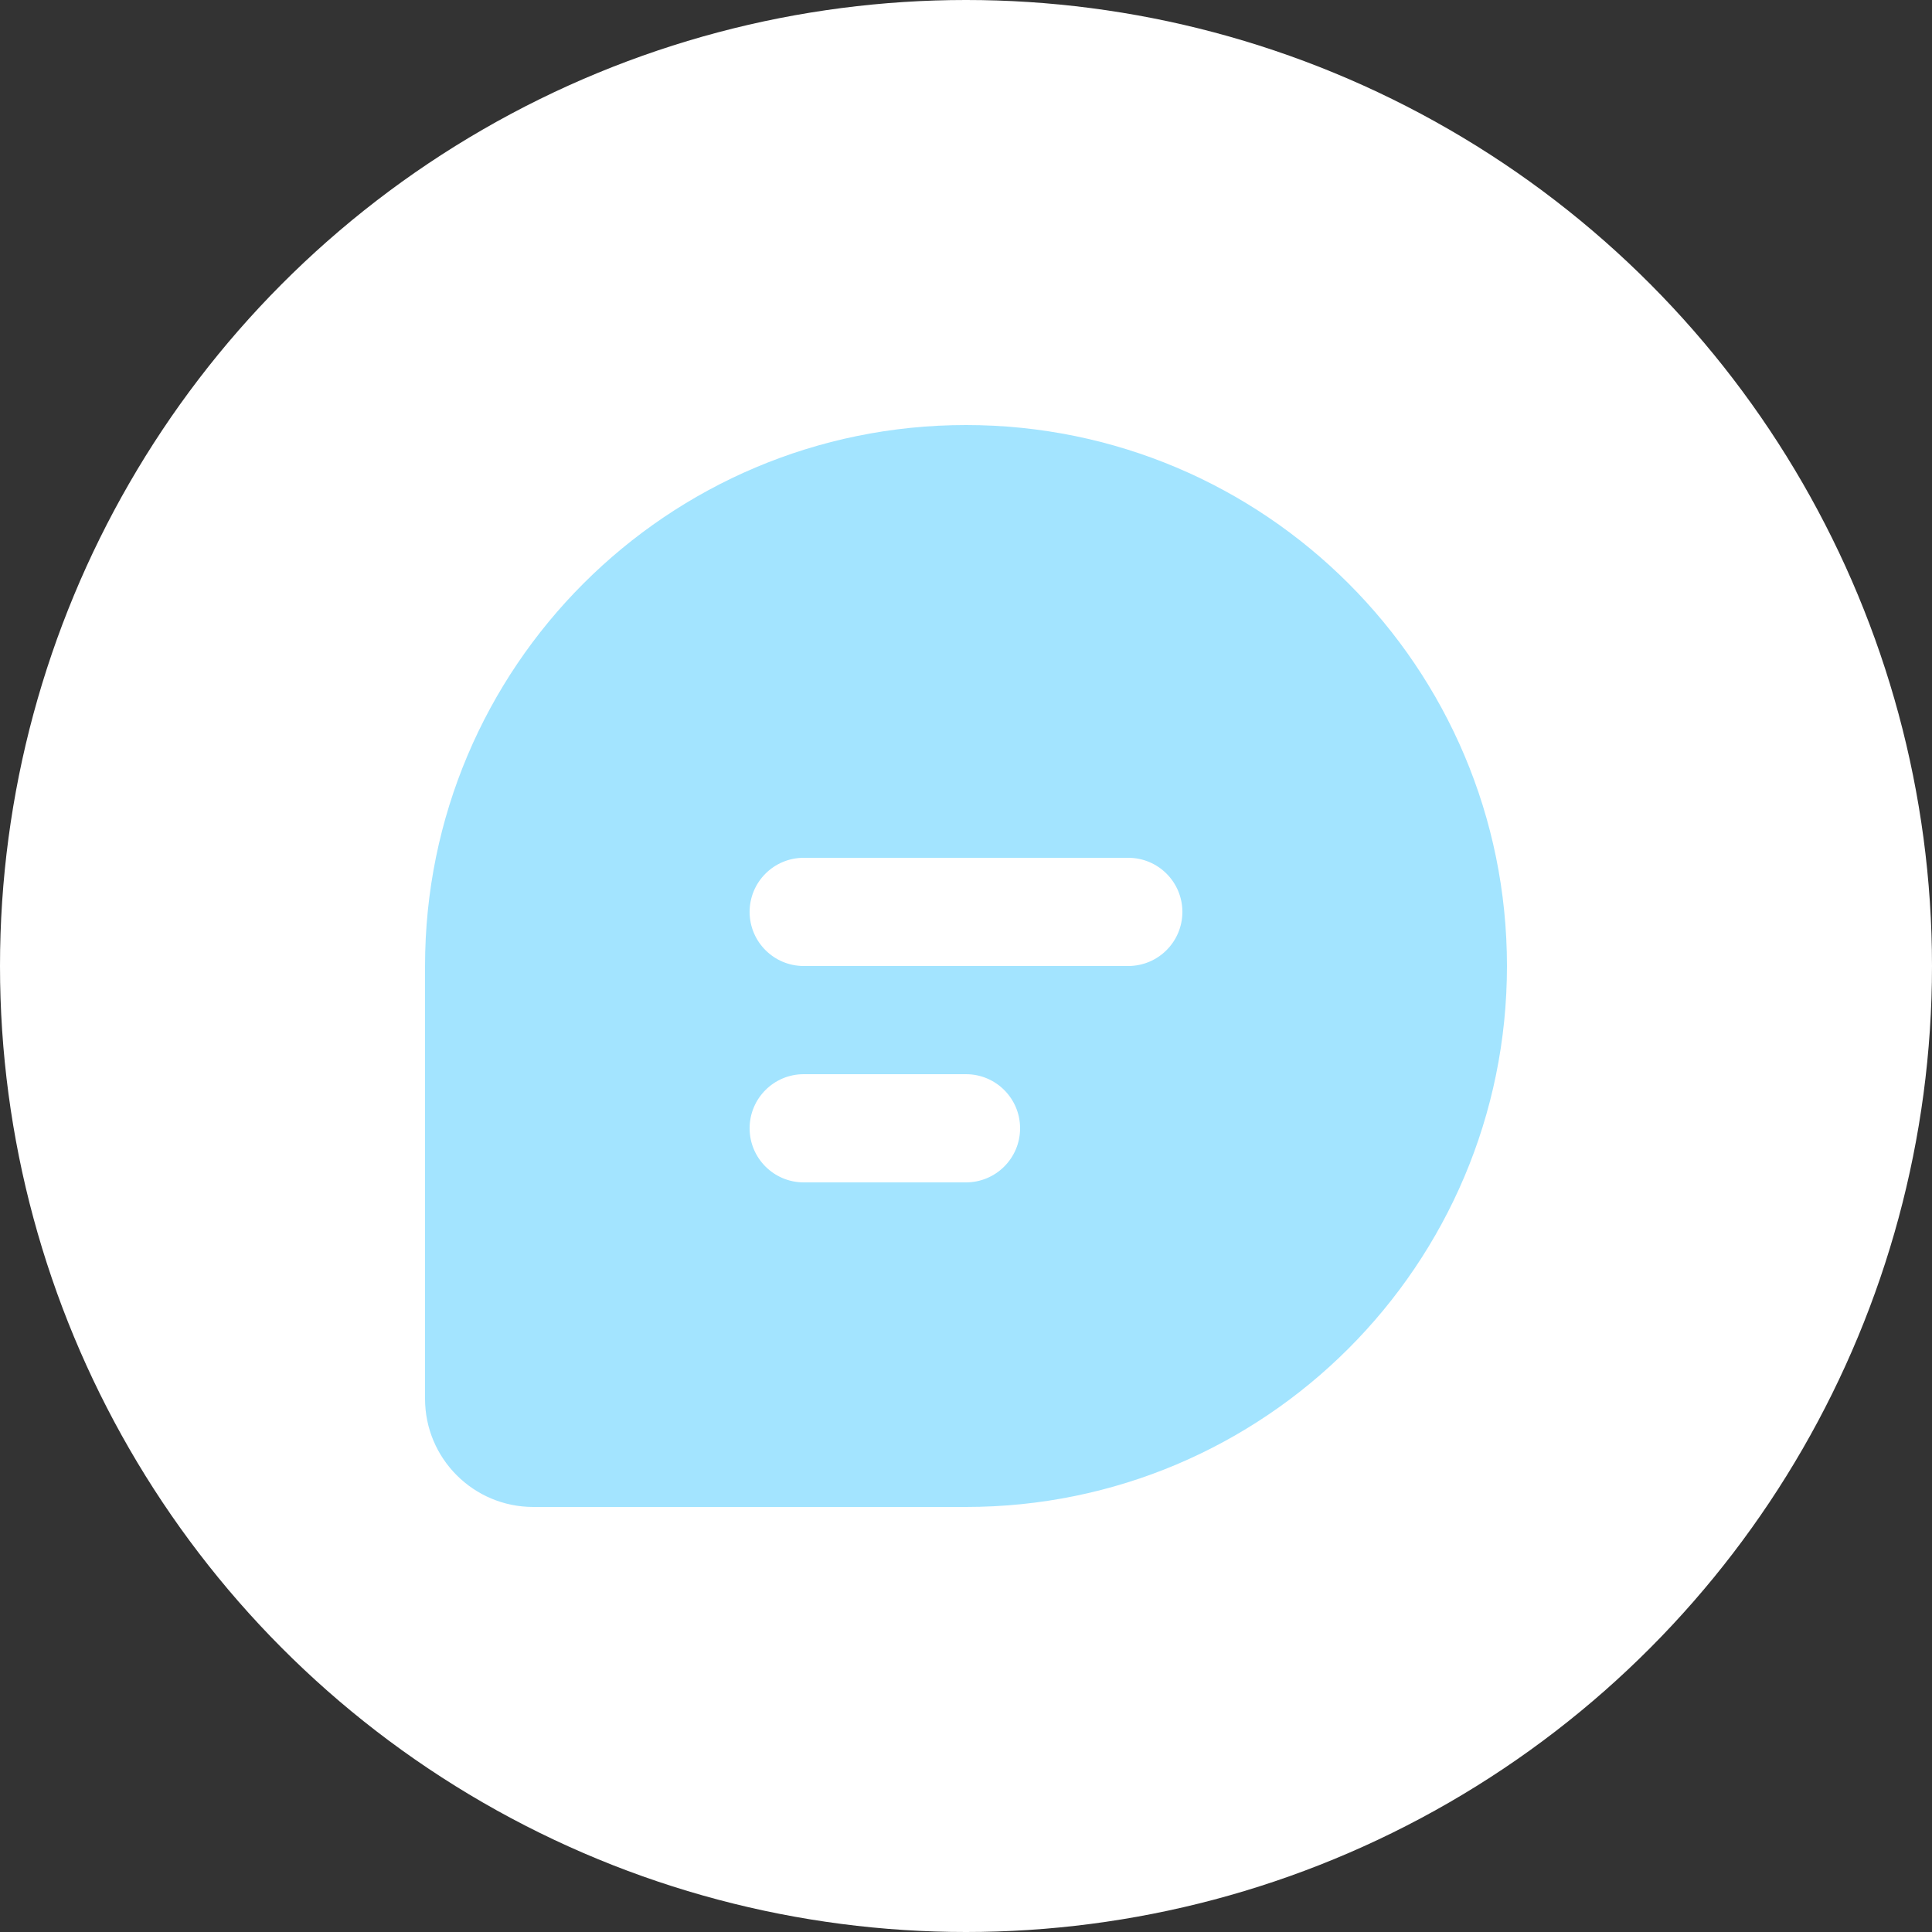 <svg width="50" height="50" viewBox="0 0 50 50" fill="none" xmlns="http://www.w3.org/2000/svg">
<rect x="0" y="0" width="50" height="50" fill="#333333" stroke="none"/>
<circle cx="25" cy="25" r="25" fill="white"/>
<path fill-rule="evenodd" clip-rule="evenodd" d="M11 25C11 17.268 17.268 11 25 11C32.732 11 39 17.268 39 25C39 32.732 32.732 39 25 39H13.8C12.254 39 11 37.746 11 36.2V25ZM19.4 23.6C19.4 22.827 20.027 22.2 20.8 22.2H29.2C29.973 22.2 30.6 22.827 30.6 23.6C30.6 24.373 29.973 25 29.2 25H20.8C20.027 25 19.4 24.373 19.4 23.6ZM20.8 27.8C20.027 27.8 19.4 28.427 19.4 29.2C19.4 29.973 20.027 30.6 20.8 30.6H25C25.773 30.6 26.4 29.973 26.4 29.2C26.4 28.427 25.773 27.8 25 27.8H20.8Z" fill="#A3E4FF"/>
</svg>

